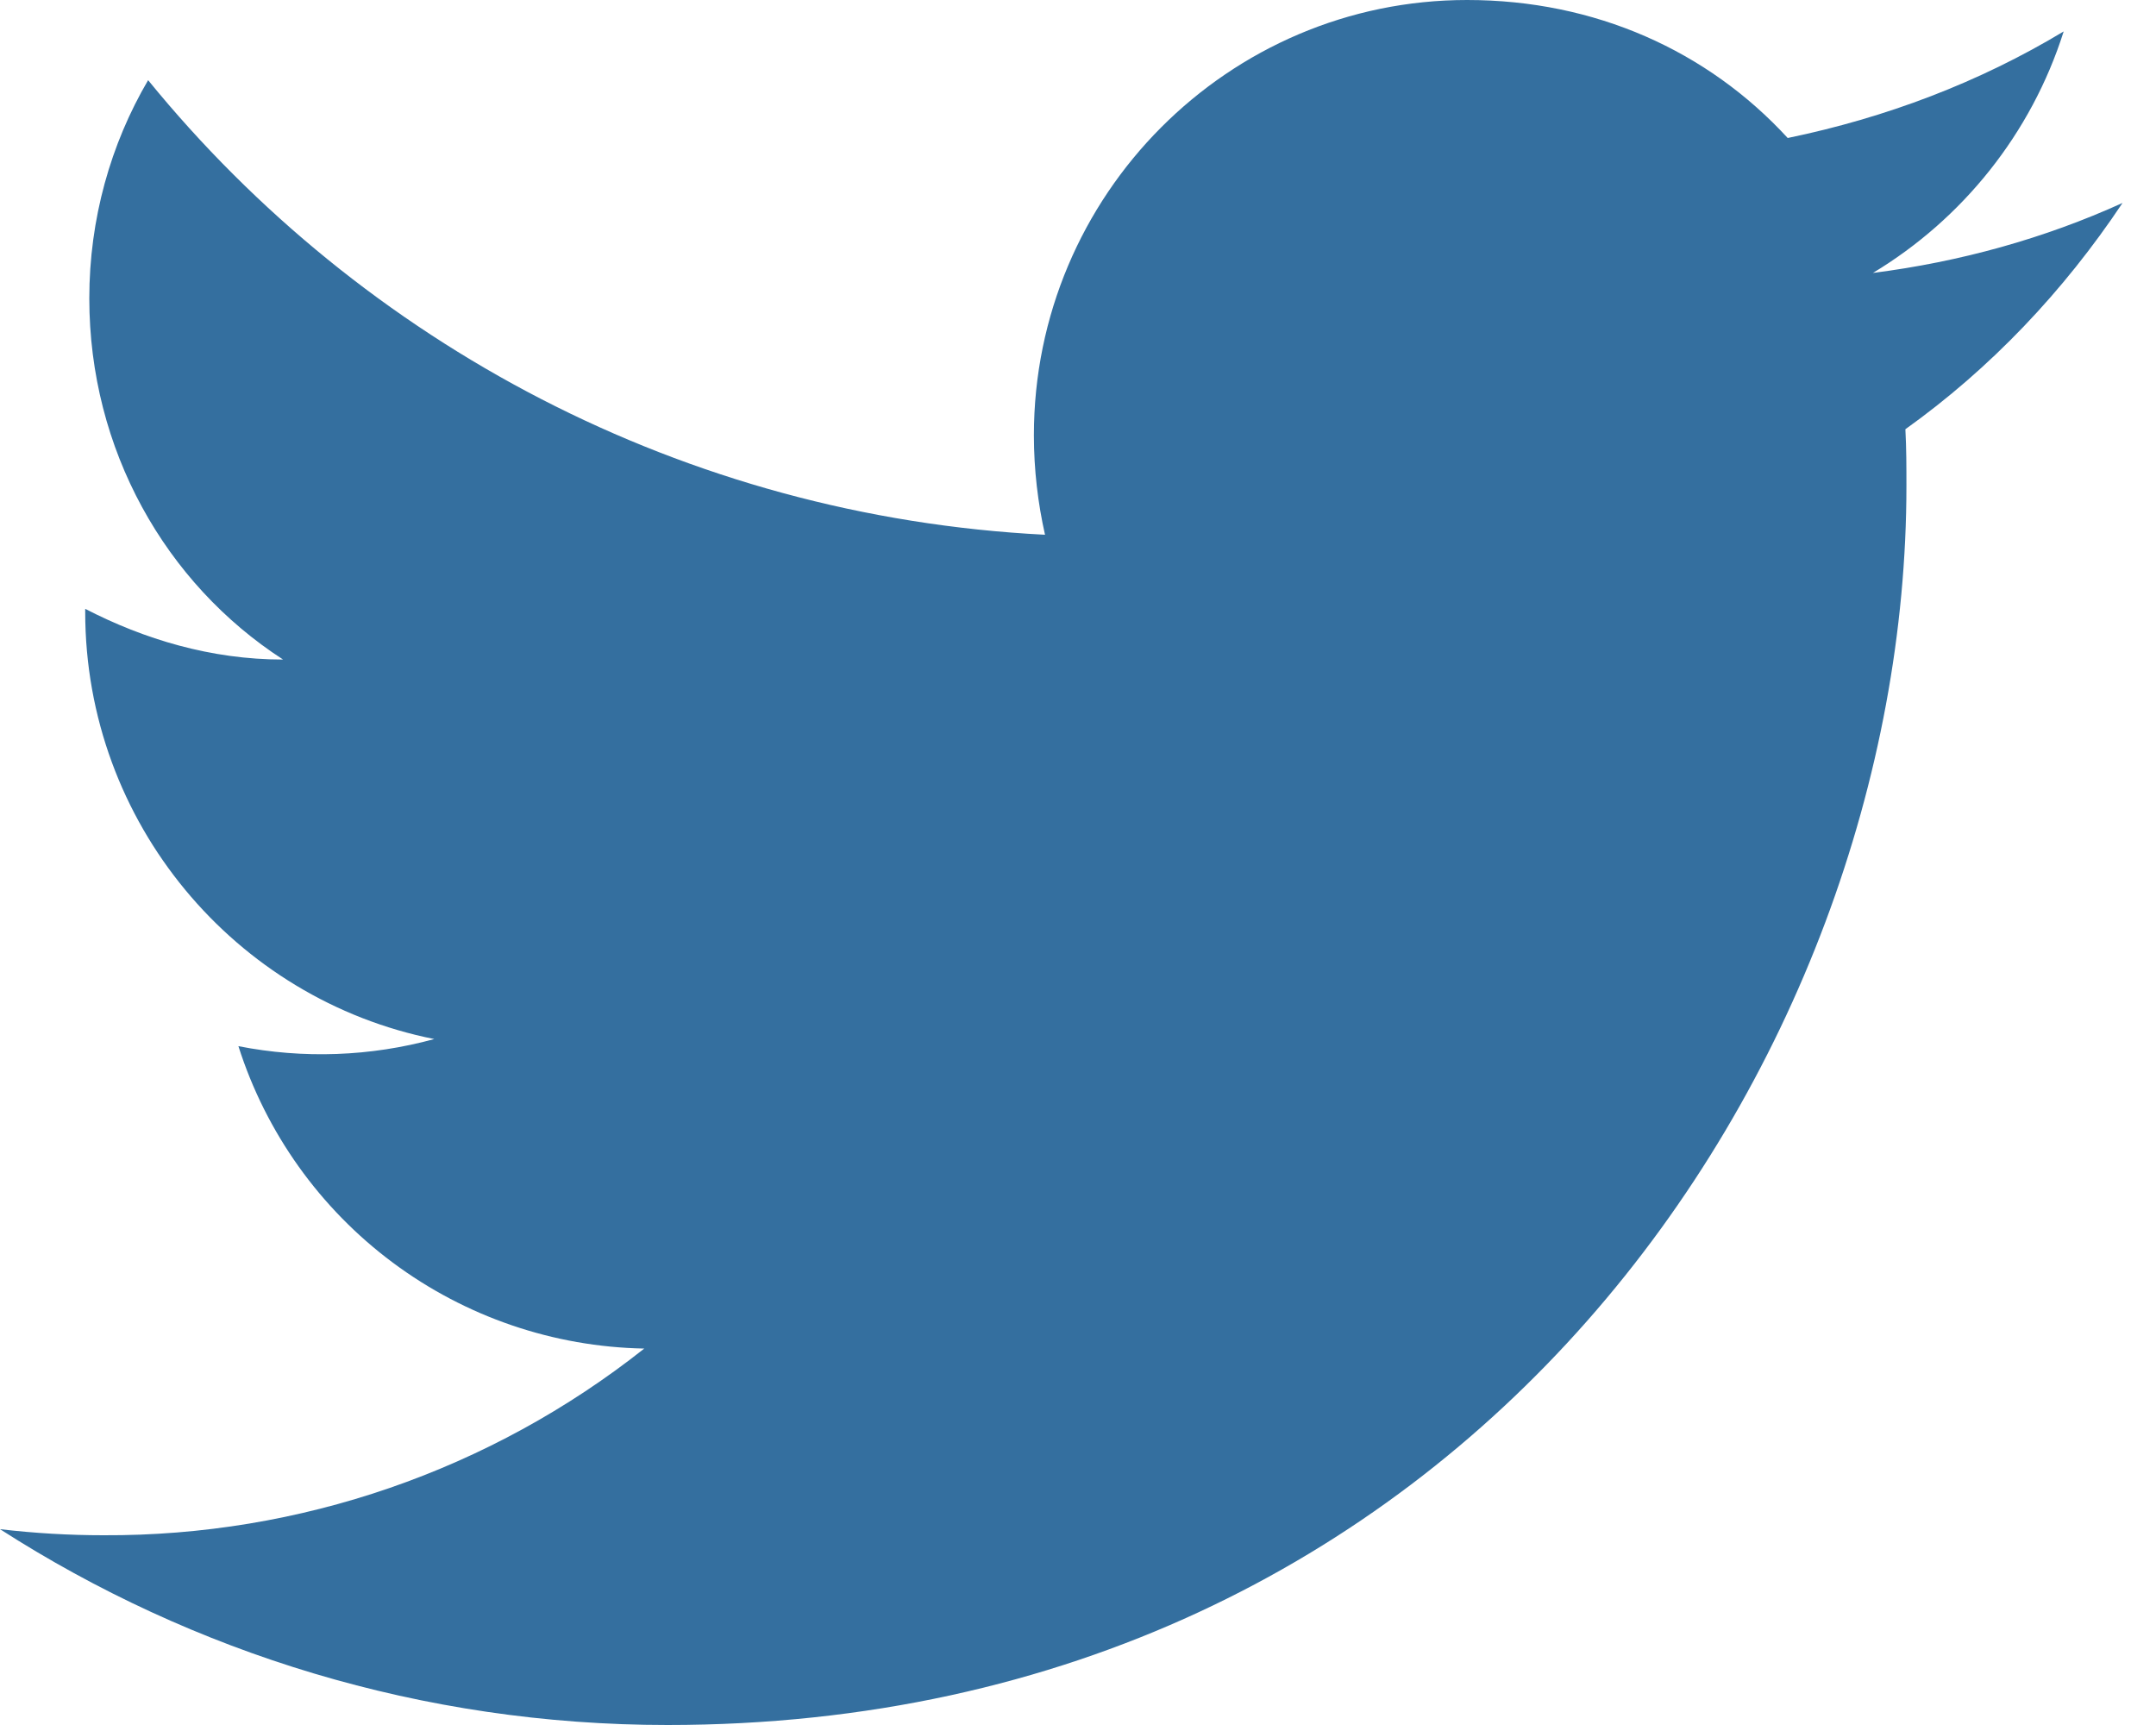 <svg width="50" height="40" viewBox="0 0 50 40" fill="#346F9F" xmlns="http://www.w3.org/2000/svg">
<path d="M49.224 4.706C47.412 5.529 45.459 6.071 43.435 6.329C45.506 5.082 47.106 3.106 47.859 0.729C45.906 1.906 43.741 2.729 41.459 3.2C39.6 1.176 36.988 0 34.023 0C28.494 0 23.977 4.518 23.977 10.094C23.977 10.894 24.071 11.671 24.235 12.4C15.859 11.976 8.4 7.953 3.435 1.859C2.565 3.341 2.071 5.082 2.071 6.918C2.071 10.424 3.835 13.529 6.565 15.294C4.894 15.294 3.341 14.823 1.976 14.118V14.188C1.976 19.082 5.459 23.177 10.071 24.094C8.59 24.499 7.036 24.556 5.529 24.259C6.168 26.265 7.42 28.02 9.108 29.277C10.796 30.535 12.836 31.232 14.941 31.271C11.373 34.095 6.951 35.622 2.4 35.6C1.6 35.6 0.8 35.553 0 35.459C4.471 38.329 9.788 40 15.482 40C34.023 40 44.212 24.612 44.212 11.271C44.212 10.823 44.212 10.4 44.188 9.953C46.165 8.541 47.859 6.753 49.224 4.706V4.706Z" fill="#346F9F"/>
</svg>
